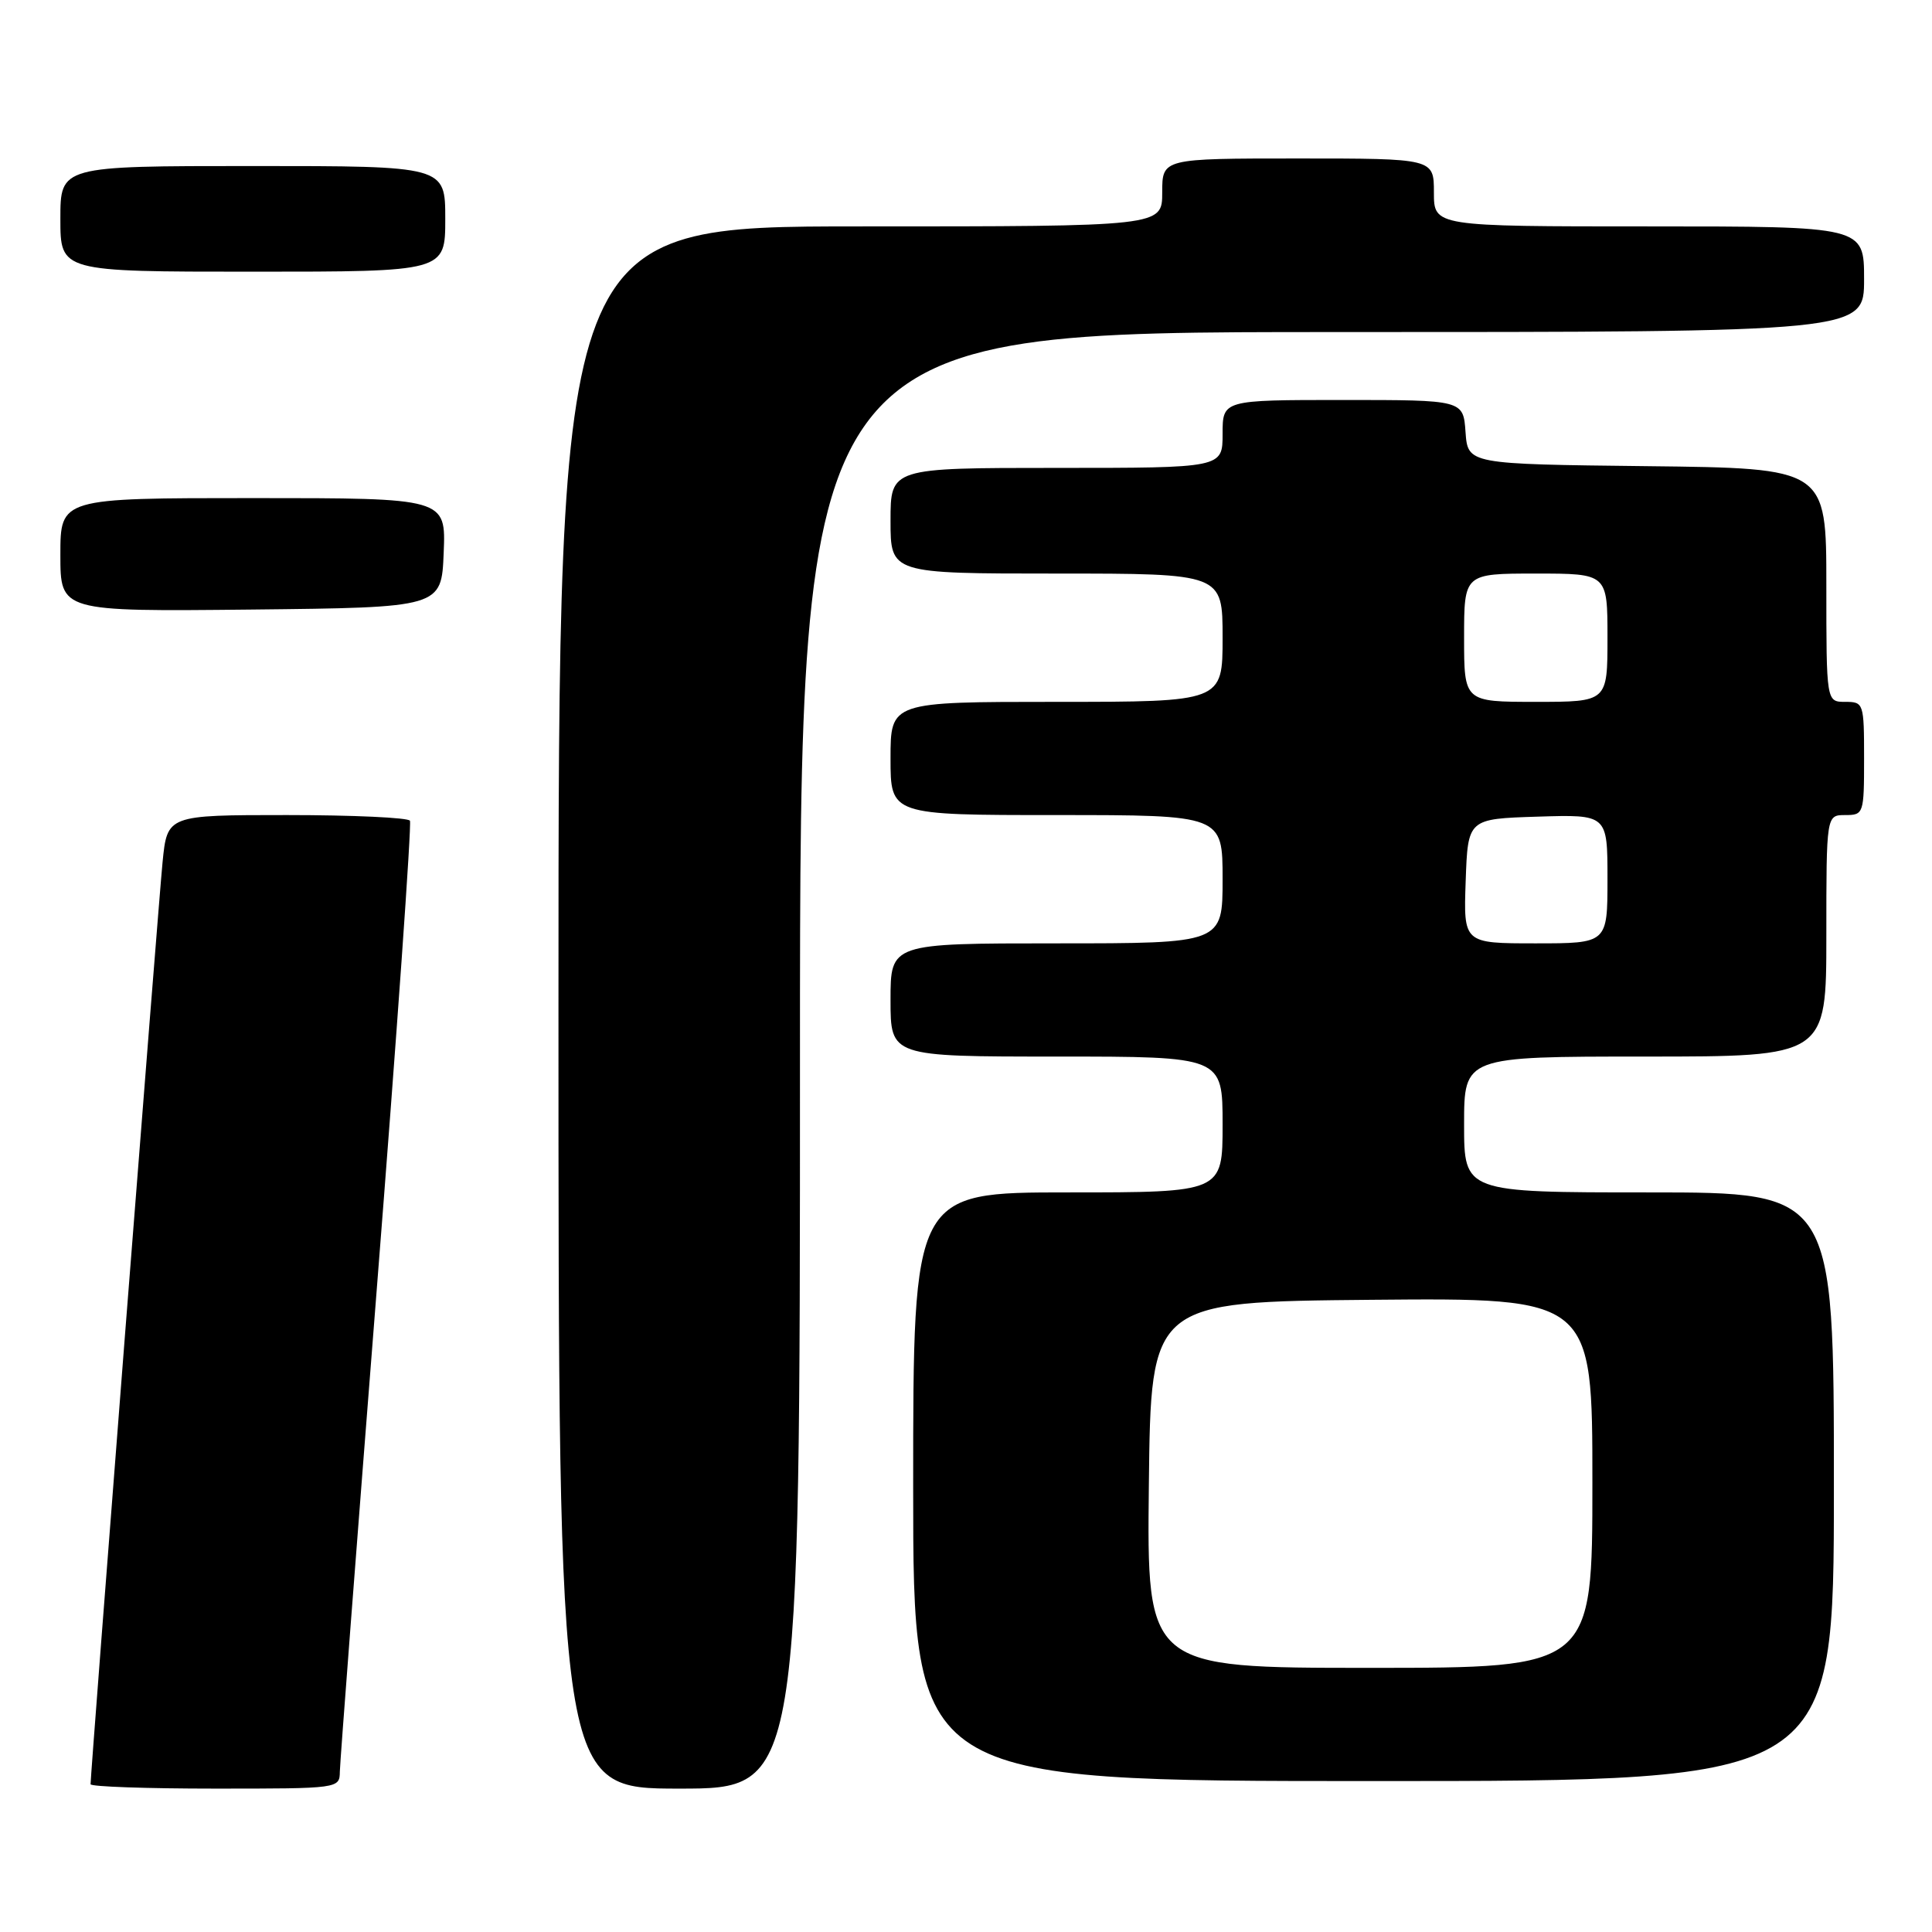 <?xml version="1.0" encoding="UTF-8" standalone="no"?>
<!DOCTYPE svg PUBLIC "-//W3C//DTD SVG 1.1//EN" "http://www.w3.org/Graphics/SVG/1.1/DTD/svg11.dtd" >
<svg xmlns="http://www.w3.org/2000/svg" xmlns:xlink="http://www.w3.org/1999/xlink" version="1.1" viewBox="0 0 256 256">
 <g >
 <path fill="currentColor"
d=" M 45.03 234.75 C 45.05 233.51 47.25 204.82 49.91 171.00 C 52.58 137.18 54.56 109.16 54.32 108.75 C 54.08 108.34 46.74 108.00 38.02 108.00 C 22.16 108.00 22.16 108.00 21.54 114.25 C 20.99 119.79 12.00 234.95 12.00 236.42 C 12.00 236.74 19.43 237.00 28.50 237.00 C 44.93 237.00 45.00 236.99 45.03 234.75 Z  M 106.00 140.50 C 106.00 44.00 106.00 44.00 176.50 44.00 C 247.00 44.00 247.00 44.00 247.00 37.00 C 247.00 30.00 247.00 30.00 218.50 30.00 C 190.00 30.00 190.00 30.00 190.00 25.50 C 190.00 21.00 190.00 21.00 172.00 21.00 C 154.00 21.00 154.00 21.00 154.00 25.50 C 154.00 30.00 154.00 30.00 114.00 30.00 C 74.00 30.00 74.00 30.00 74.00 133.50 C 74.00 237.00 74.00 237.00 90.00 237.00 C 106.00 237.00 106.00 237.00 106.00 140.50 Z  M 243.00 197.00 C 243.00 158.00 243.00 158.00 218.50 158.00 C 194.00 158.00 194.00 158.00 194.00 149.00 C 194.00 140.00 194.00 140.00 218.00 140.00 C 242.00 140.00 242.00 140.00 242.00 124.00 C 242.00 108.00 242.00 108.00 244.50 108.00 C 246.94 108.00 247.00 107.83 247.00 100.50 C 247.00 93.17 246.94 93.00 244.50 93.00 C 242.00 93.00 242.00 93.00 242.00 77.52 C 242.00 62.04 242.00 62.04 218.25 61.77 C 194.50 61.50 194.50 61.50 194.19 57.25 C 193.89 53.00 193.89 53.00 177.94 53.00 C 162.00 53.00 162.00 53.00 162.00 57.50 C 162.00 62.00 162.00 62.00 140.00 62.00 C 118.00 62.00 118.00 62.00 118.00 69.00 C 118.00 76.00 118.00 76.00 140.00 76.00 C 162.00 76.00 162.00 76.00 162.00 84.50 C 162.00 93.00 162.00 93.00 140.00 93.00 C 118.00 93.00 118.00 93.00 118.00 100.50 C 118.00 108.00 118.00 108.00 140.00 108.00 C 162.00 108.00 162.00 108.00 162.00 116.50 C 162.00 125.00 162.00 125.00 140.00 125.00 C 118.00 125.00 118.00 125.00 118.00 132.50 C 118.00 140.00 118.00 140.00 140.00 140.00 C 162.00 140.00 162.00 140.00 162.00 149.00 C 162.00 158.00 162.00 158.00 141.50 158.00 C 121.00 158.00 121.00 158.00 121.00 197.00 C 121.00 236.00 121.00 236.00 182.00 236.00 C 243.00 236.00 243.00 236.00 243.00 197.00 Z  M 58.79 73.25 C 59.09 66.00 59.09 66.00 33.54 66.00 C 8.00 66.00 8.00 66.00 8.00 73.52 C 8.00 81.03 8.00 81.03 33.25 80.77 C 58.50 80.50 58.50 80.50 58.79 73.25 Z  M 59.00 29.00 C 59.00 22.00 59.00 22.00 33.50 22.00 C 8.00 22.00 8.00 22.00 8.00 29.00 C 8.00 36.00 8.00 36.00 33.50 36.00 C 59.00 36.00 59.00 36.00 59.00 29.00 Z  M 152.23 196.75 C 152.50 172.50 152.50 172.50 181.75 172.23 C 211.00 171.97 211.00 171.97 211.00 196.48 C 211.00 221.00 211.00 221.00 181.48 221.00 C 151.96 221.00 151.96 221.00 152.23 196.75 Z  M 194.21 116.75 C 194.50 108.50 194.50 108.50 203.75 108.21 C 213.00 107.92 213.00 107.92 213.00 116.46 C 213.00 125.00 213.00 125.00 203.46 125.00 C 193.92 125.00 193.92 125.00 194.21 116.75 Z  M 194.00 84.50 C 194.00 76.00 194.00 76.00 203.50 76.00 C 213.00 76.00 213.00 76.00 213.00 84.50 C 213.00 93.00 213.00 93.00 203.50 93.00 C 194.00 93.00 194.00 93.00 194.00 84.50 Z "/>
</g>
</svg>